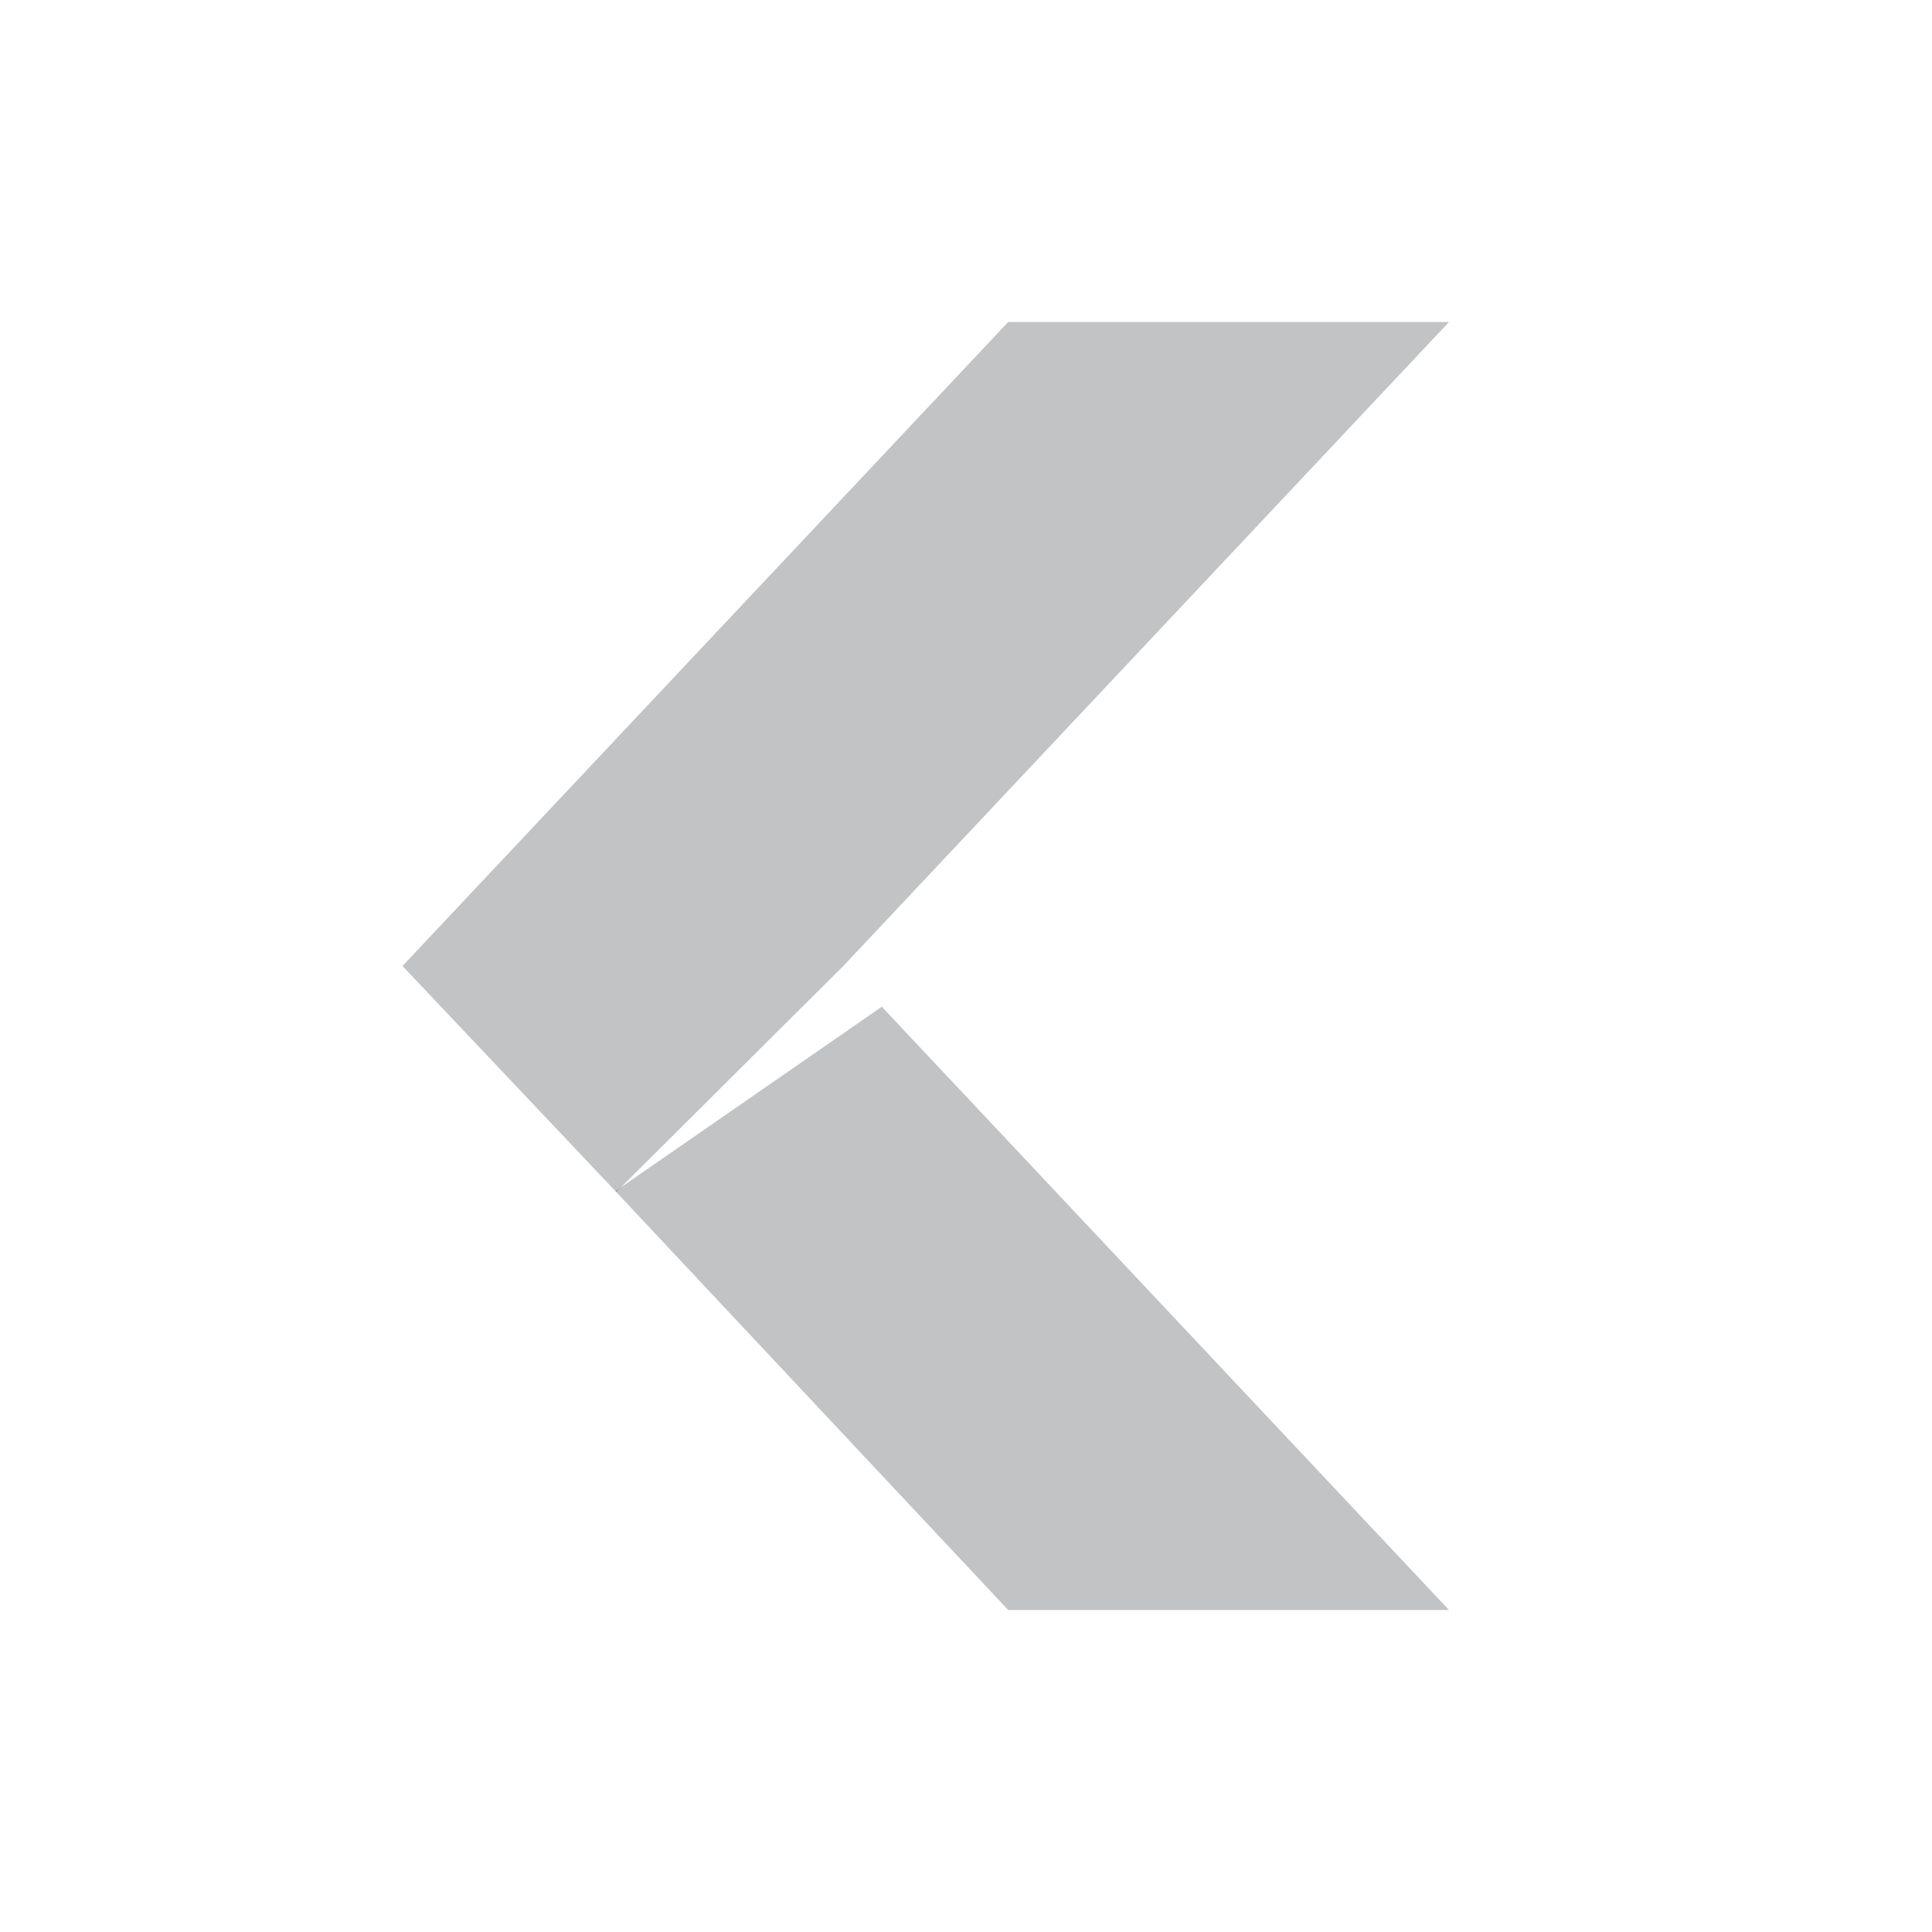 <svg height="24" width="24" xmlns="http://www.w3.org/2000/svg"><path d="m12.524 20h5.476l-7.046-7.494-3.309 2.291z" fill="#31363b" opacity=".3"/><path d="m12.524 4h5.476l-7.524 8-2.821 2.807-2.655-2.807z" fill="#31363b" opacity=".3"/></svg>